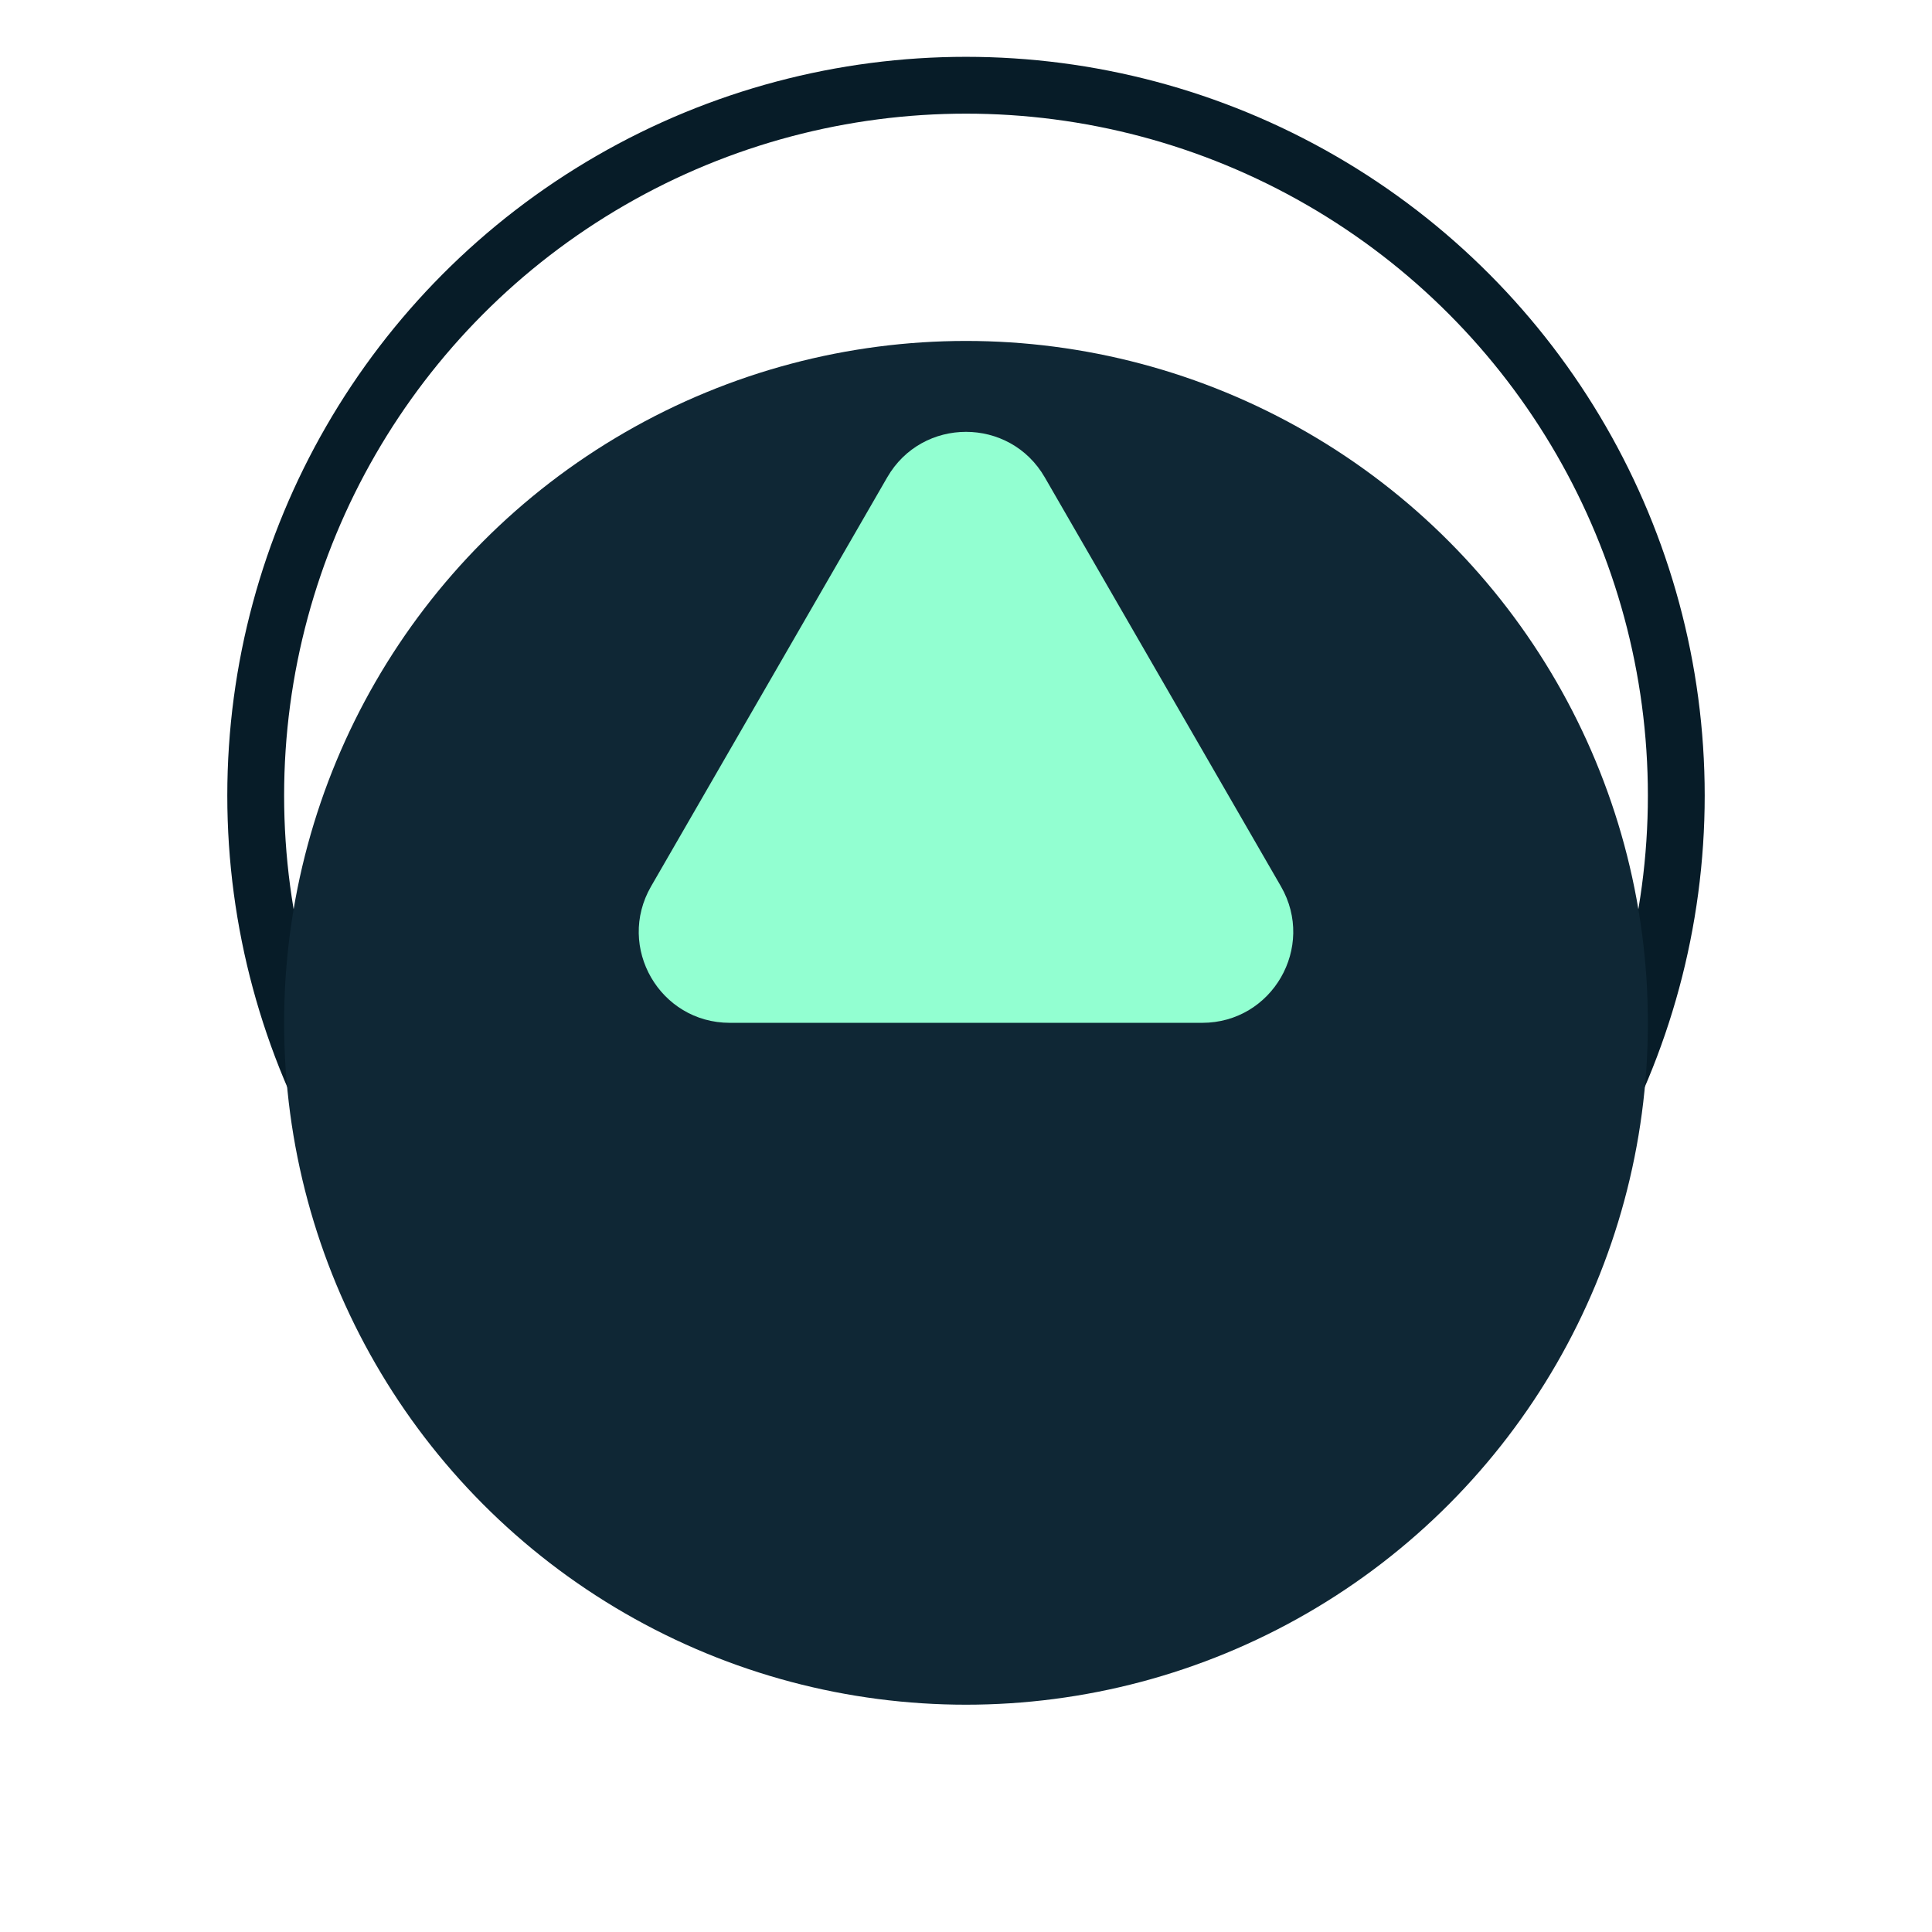 <svg width="34" height="34" viewBox="0 0 34 34" fill="none" xmlns="http://www.w3.org/2000/svg">
<circle cx="17" cy="14" r="12.5" transform="rotate(-180 17 14)" stroke="url(#paint0_linear)"/>
<g filter="url(#filter0_di)">
<circle cx="17" cy="14" r="12" transform="rotate(-180 17 14)" fill="#0F2735"/>
</g>
<path d="M15.614 8.4C16.23 7.333 17.77 7.333 18.386 8.4L22.543 15.6C23.158 16.667 22.389 18 21.157 18L12.843 18C11.611 18 10.842 16.667 11.457 15.6L15.614 8.4Z" fill="#92FFD1"/>
<defs>
<filter id="filter0_di" x="0" y="0" width="34" height="34" filterUnits="userSpaceOnUse" color-interpolation-filters="sRGB">
<feFlood flood-opacity="0" result="BackgroundImageFix"/>
<feColorMatrix in="SourceAlpha" type="matrix" values="0 0 0 0 0 0 0 0 0 0 0 0 0 0 0 0 0 0 127 0" result="hardAlpha"/>
<feOffset dy="3"/>
<feGaussianBlur stdDeviation="2.5"/>
<feColorMatrix type="matrix" values="0 0 0 0 0 0 0 0 0 0 0 0 0 0 0 0 0 0 0.4 0"/>
<feBlend mode="normal" in2="BackgroundImageFix" result="effect1_dropShadow"/>
<feBlend mode="normal" in="SourceGraphic" in2="effect1_dropShadow" result="shape"/>
<feColorMatrix in="SourceAlpha" type="matrix" values="0 0 0 0 0 0 0 0 0 0 0 0 0 0 0 0 0 0 127 0" result="hardAlpha"/>
<feOffset dy="1"/>
<feComposite in2="hardAlpha" operator="arithmetic" k2="-1" k3="1"/>
<feColorMatrix type="matrix" values="0 0 0 0 1 0 0 0 0 1 0 0 0 0 1 0 0 0 0.3 0"/>
<feBlend mode="normal" in2="shape" result="effect2_innerShadow"/>
</filter>
<linearGradient id="paint0_linear" x1="17" y1="2" x2="17" y2="26" gradientUnits="userSpaceOnUse">
<stop stop-color="#071C28"/>
<stop offset="1" stop-color="#071C28"/>
</linearGradient>
</defs>
</svg>
